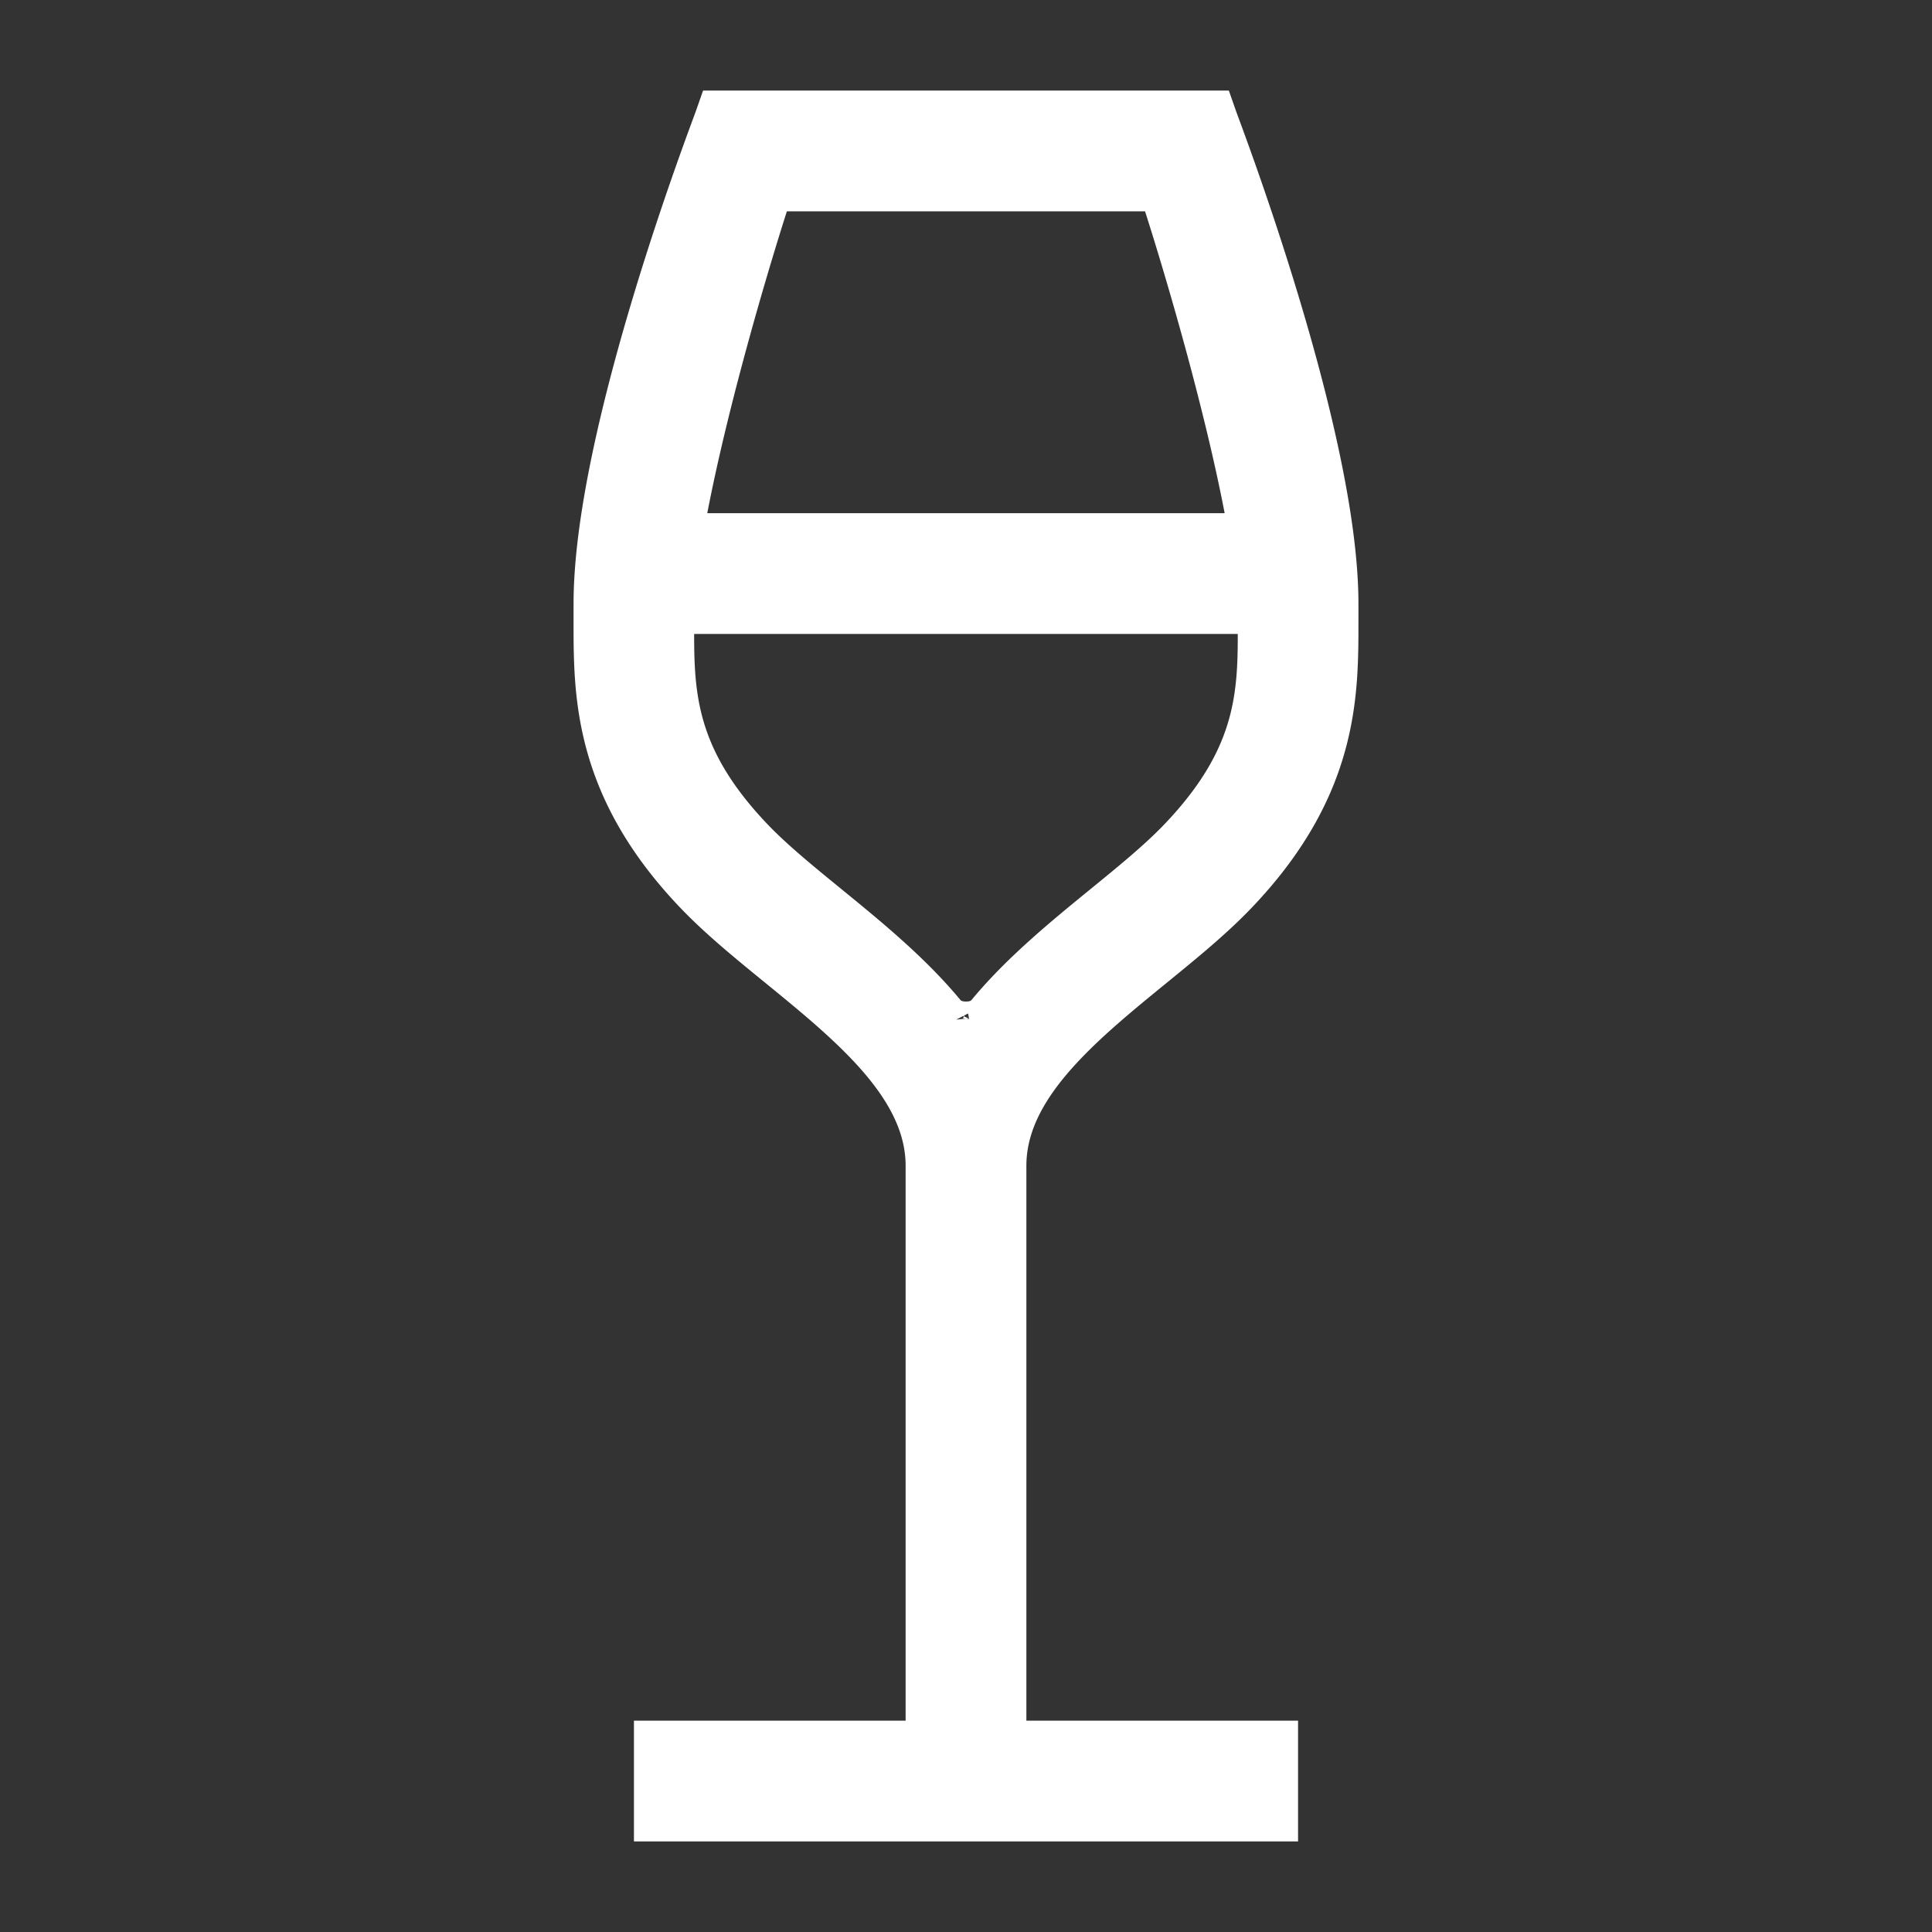 <svg xmlns="http://www.w3.org/2000/svg" fill="#fff" width="512" height="512" viewBox="0 0 512 512" id="glass">
    <rect x="0" y="0" width="512" height="512" fill="#333333" stroke="none"/>
    <path stroke="white" stroke-width="16" d="M264 308.988c0-21.975 20.458-38.674 40.247-54.824 7.907-6.453 15.37-12.547 21.519-18.962C352.313 207.505 352 183.458 352 164.144V160c0-44.25-30.816-124.558-32.02-128H192c-1.203 3.442-32 83.5-32 128v4.144c0 19.273-.323 43.361 26.225 71.059 6.148 6.415 13.617 12.509 21.523 18.962 19.789 16.15 40.252 32.85 40.252 54.824V464h-72v16h160v-16h-72V308.988zM202.729 48H309.251c5.359 15.99 19.509 62.712 24.836 96H177.894c5.327-33.288 19.476-80.01 24.835-96zM256 273.416c-2.968 0-5.248-.92-7.17-2.754a.2.2 0 0 0 .005.026c-8.804-10.807-20.234-20.158-30.971-28.92-7.517-6.135-14.617-11.929-20.089-17.637-22.054-23.008-21.928-40.916-21.795-59.875.01-1.428-.068-2.849.02-4.255h159.98c.088 1.406.01 2.828.021 4.255.133 18.959.259 36.867-21.795 59.875-5.472 5.708-12.57 11.502-20.087 17.637-10.737 8.762-22.165 18.114-30.969 28.92.002-.009.009-.018.01-.026-1.922 1.834-4.16 2.754-7.16 2.754z"></path>
</svg>